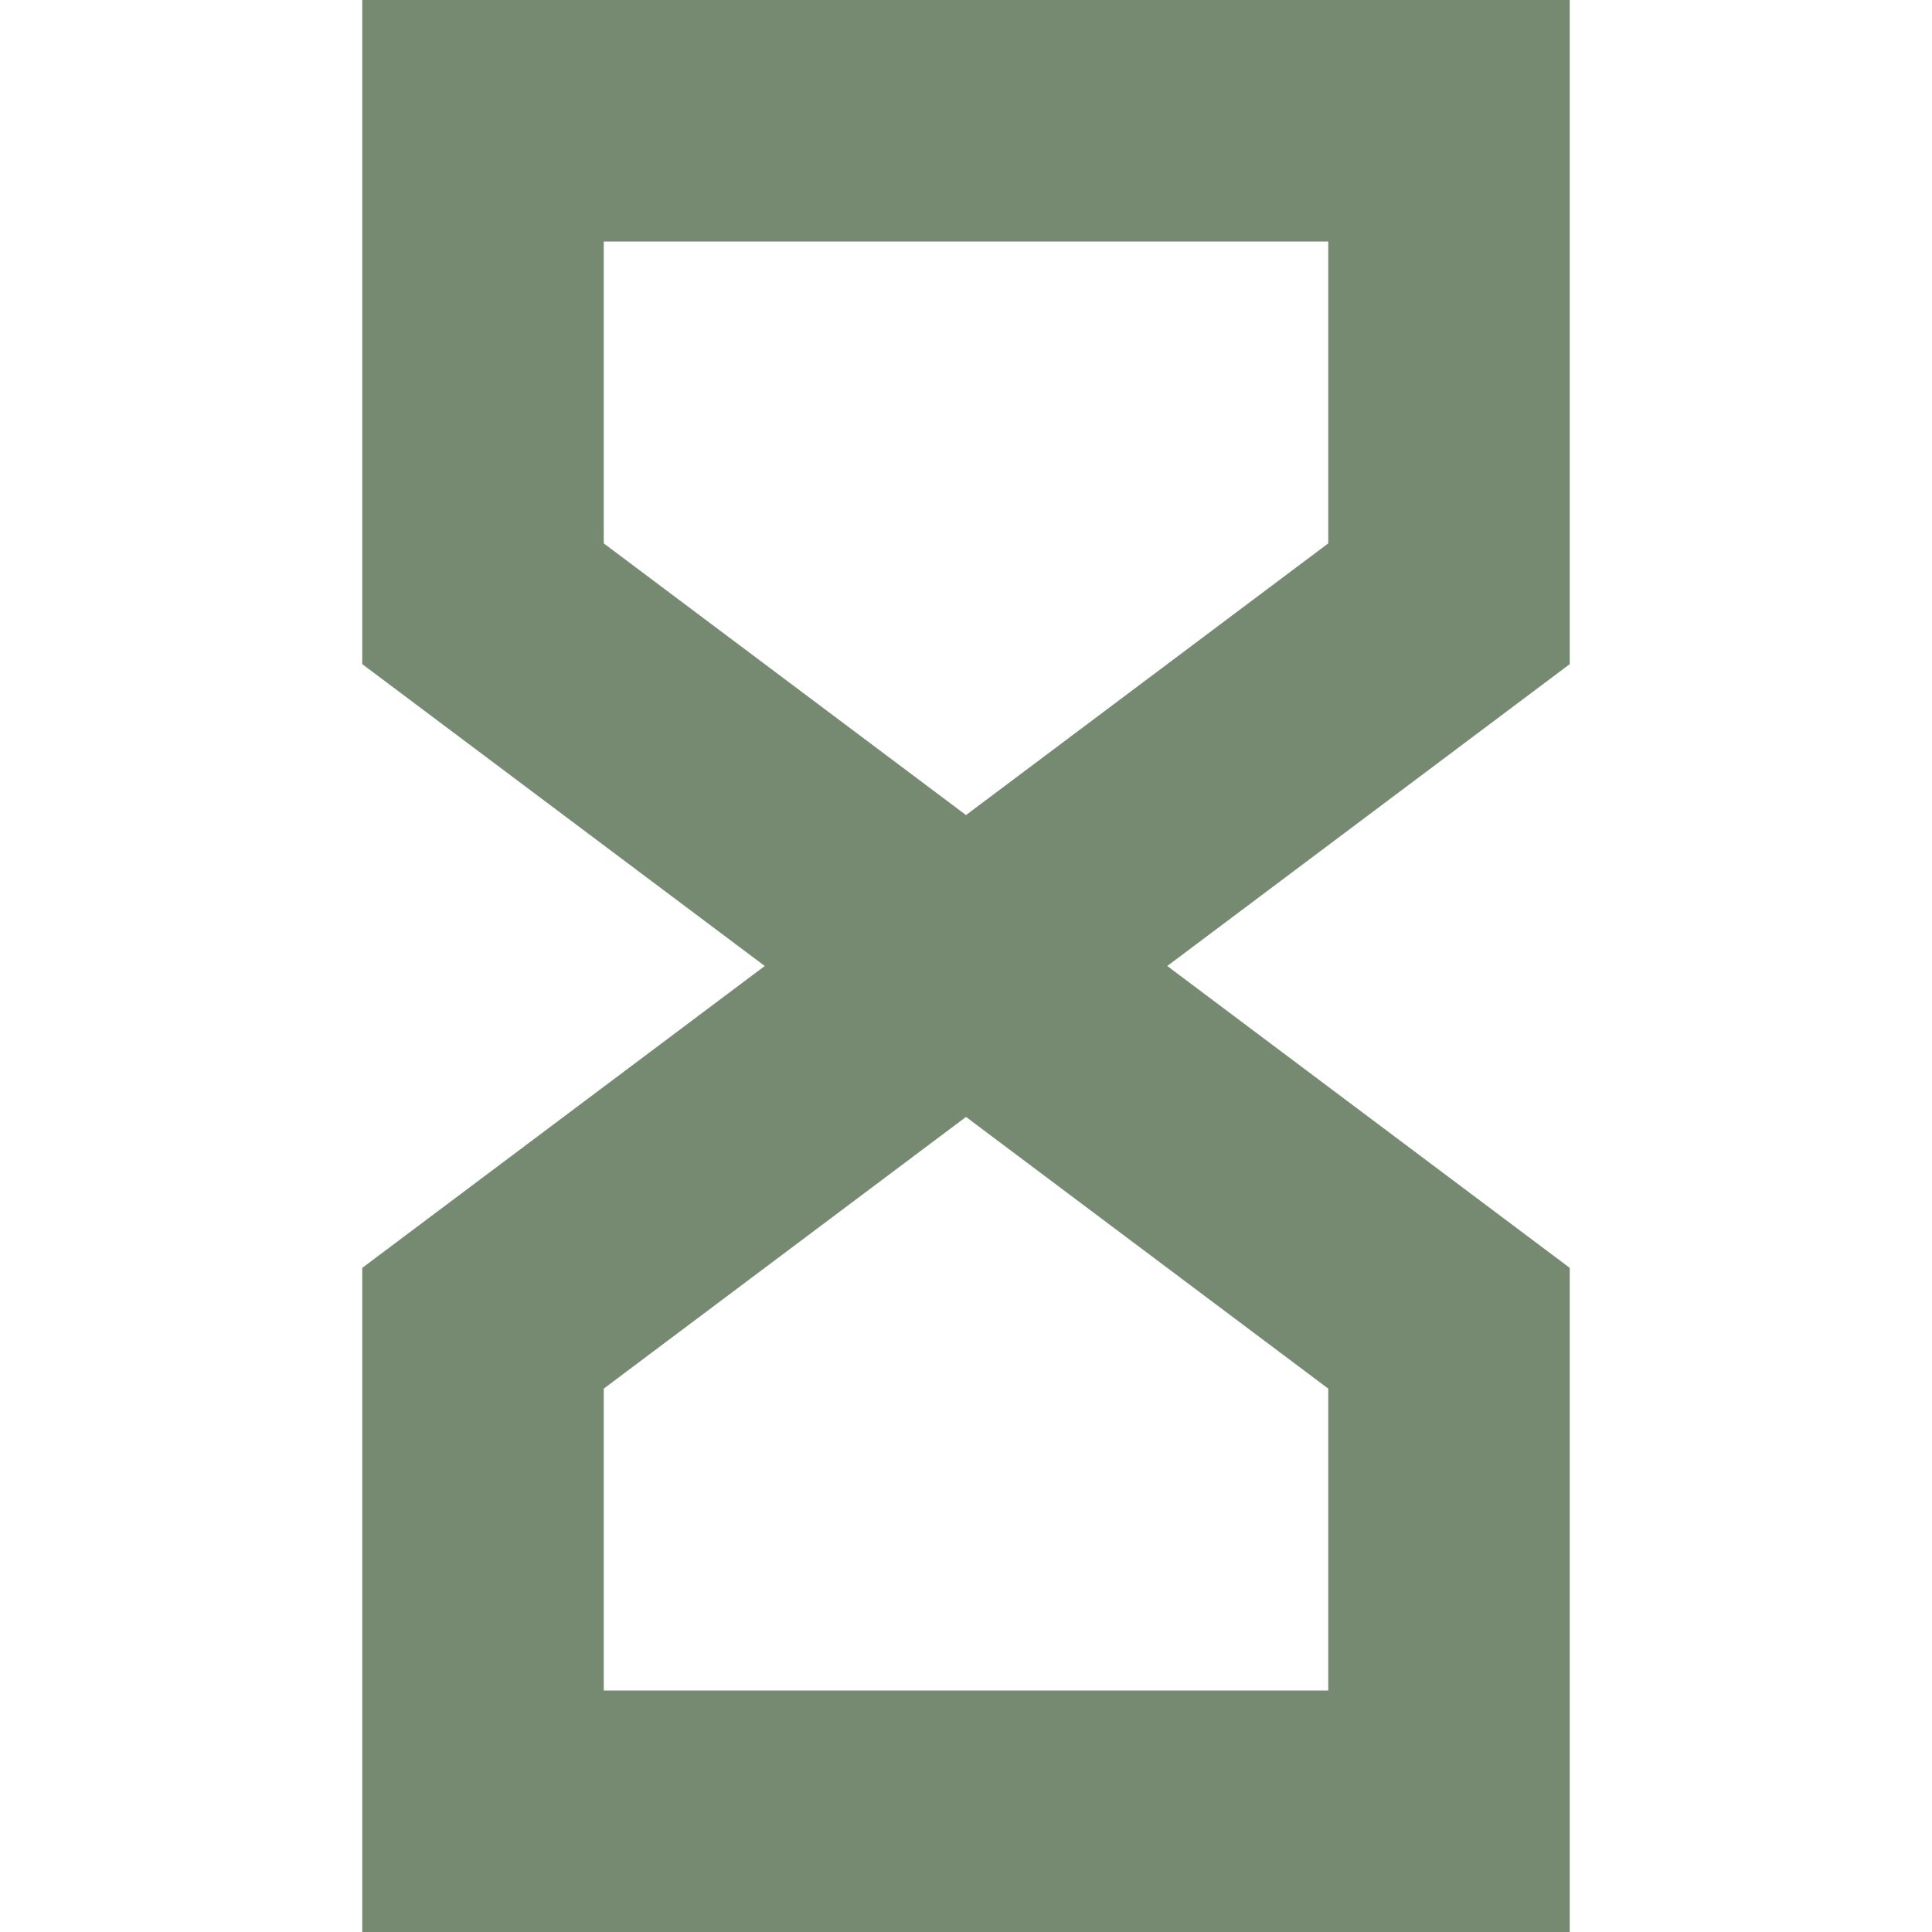 <svg xmlns="http://www.w3.org/2000/svg" width="16" height="16" version="1.1" viewBox="0 0 16 16">
 <defs>
  <style id="current-color-scheme" type="text/css">
   .ColorScheme-Text { color:#768A71; } .ColorScheme-Highlight { color:#5294e2; }
  </style>
 </defs>
 <path style="fill:none;stroke:currentColor;stroke-width:2" class="ColorScheme-Text" d="M 4,15 H 12 V 11 L 8,8 4,11 Z M 4,1 H 12 V 5 L 8,8 4,5 Z"/>
</svg>
